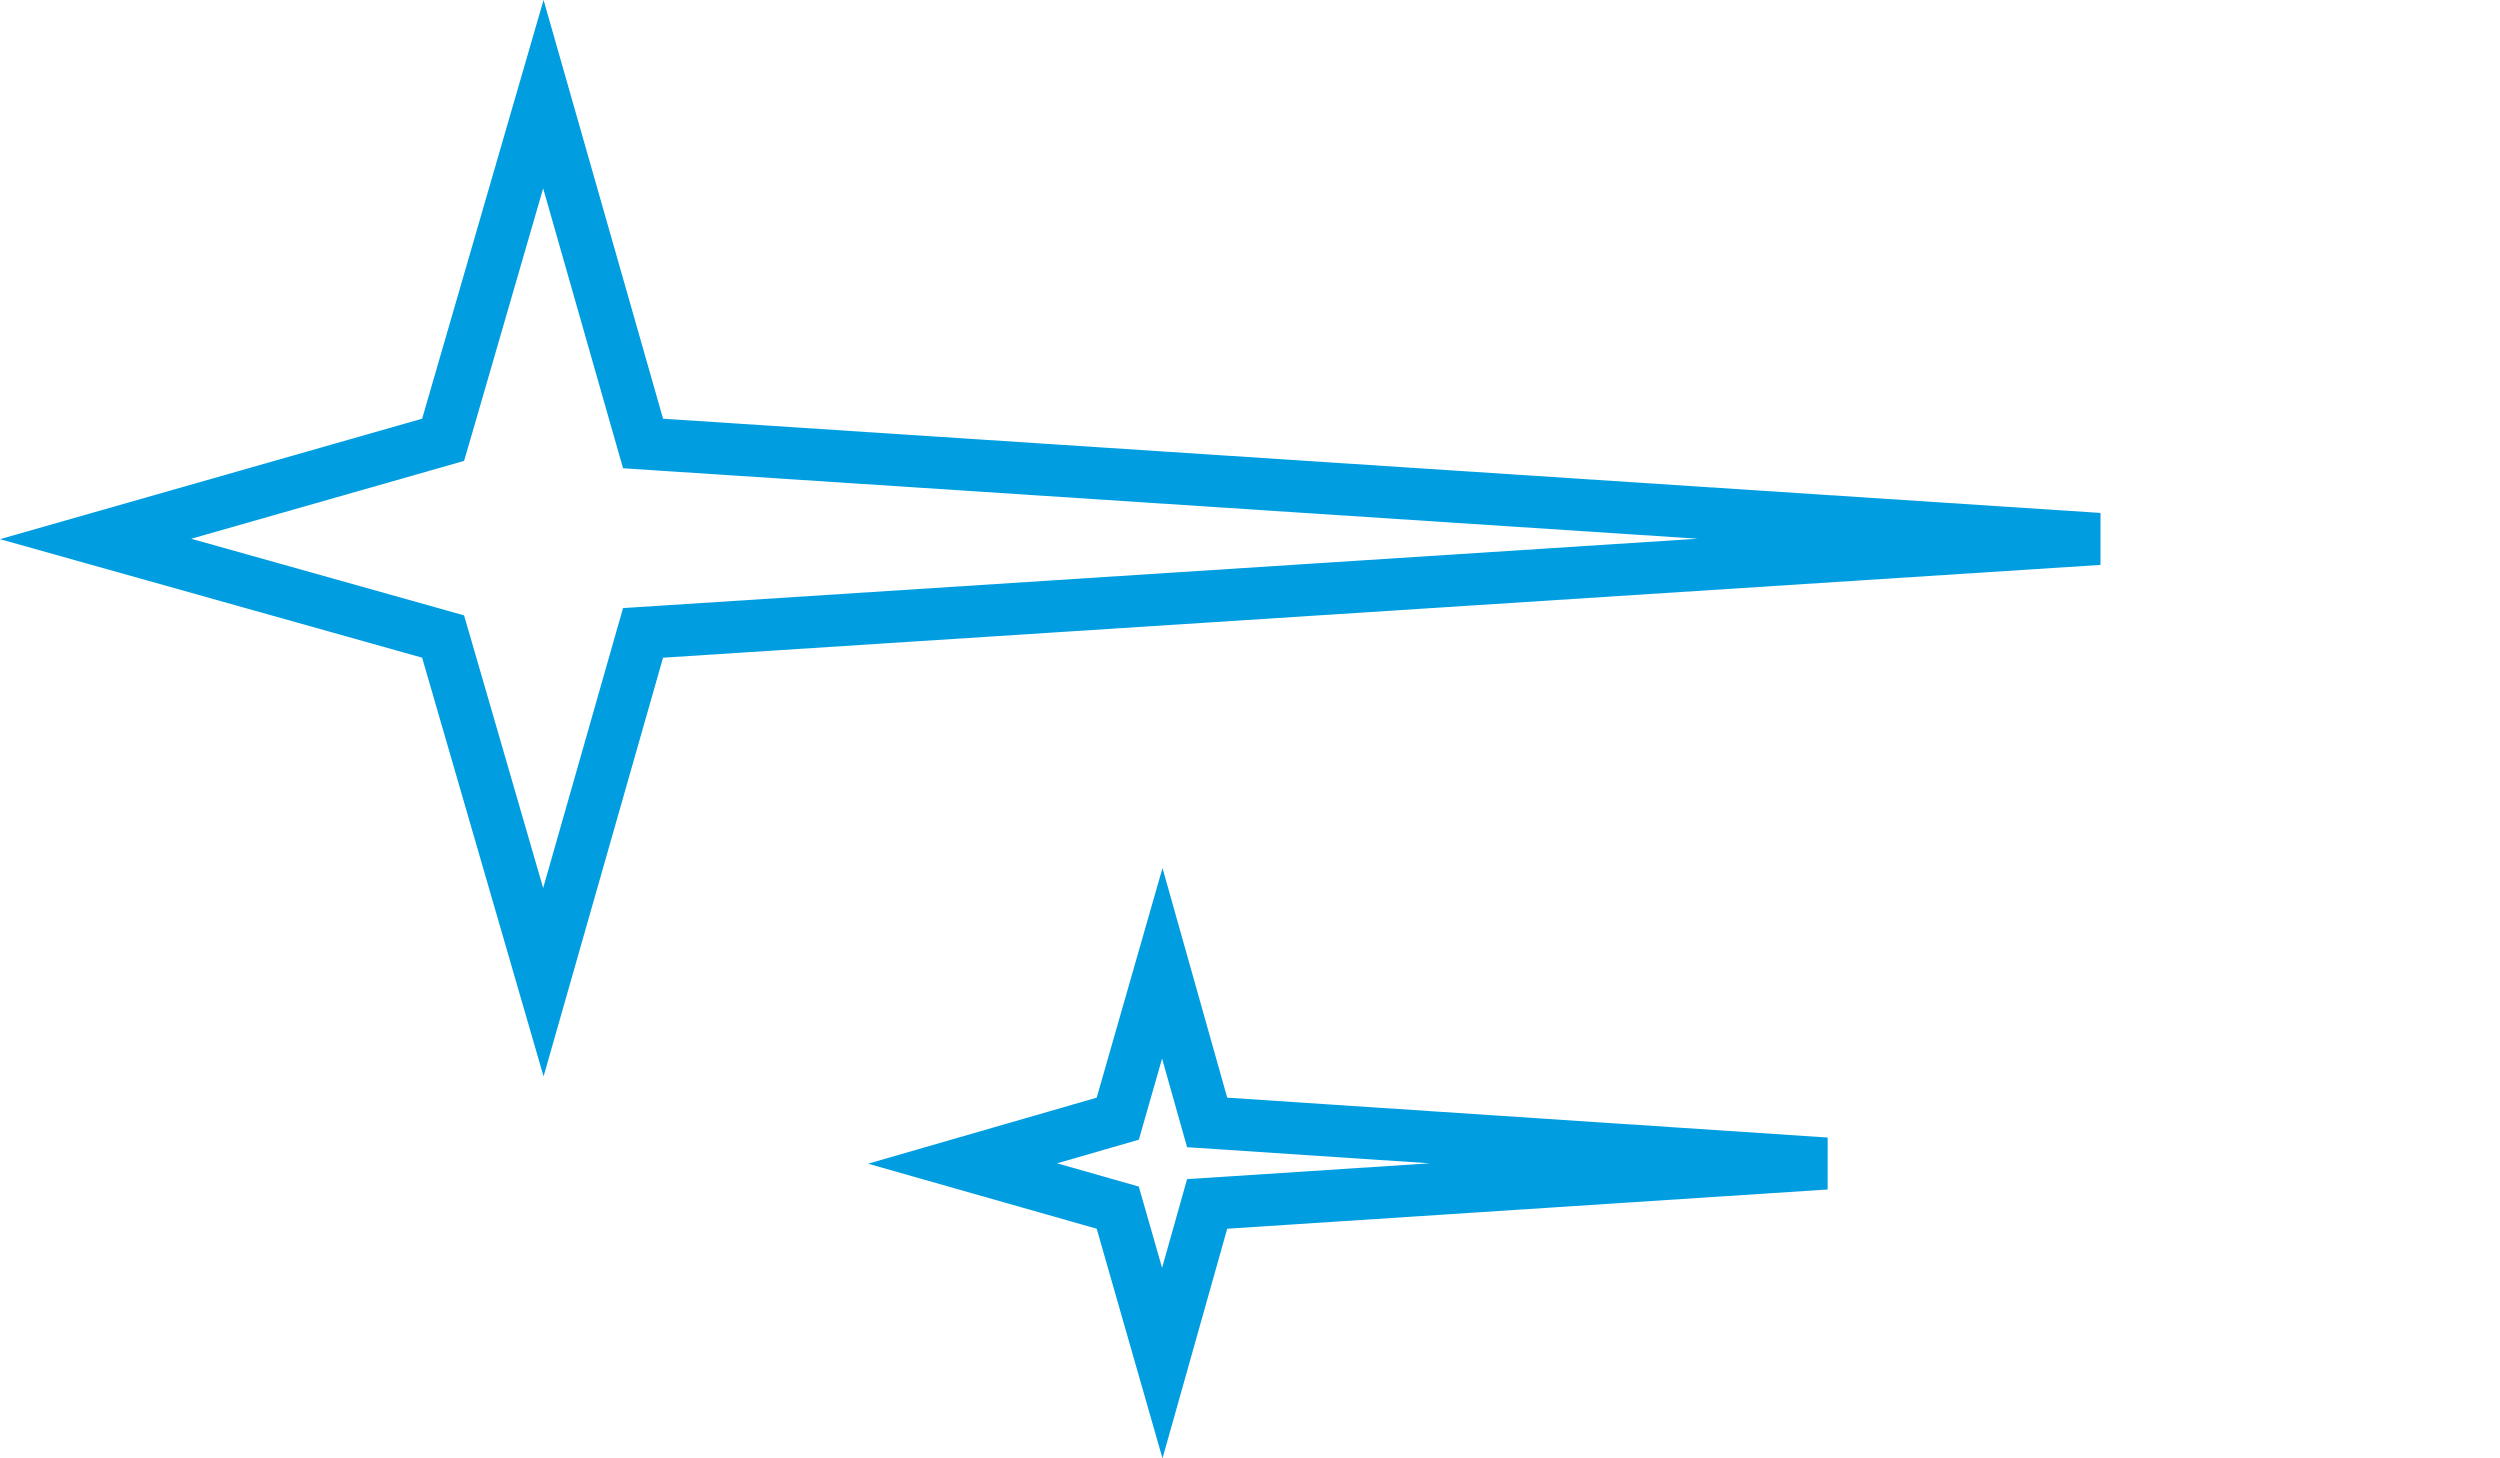 <svg width="72" height="42" viewBox="0 0 72 42" fill="none" xmlns="http://www.w3.org/2000/svg">
<path d="M12.363 12.78L12.762 12.666L12.878 12.268L15.649 2.712L18.375 12.264L18.52 12.772L19.047 12.807L60.446 15.521L19.048 18.193L18.52 18.227L18.375 18.735L15.649 28.288L12.878 18.733L12.761 18.332L12.36 18.219L2.754 15.522L12.363 12.78Z" stroke="#009EE0" stroke-width="1.5"/>
<path d="M31.793 32.333L32.192 32.218L32.306 31.819L33.474 27.744L34.622 31.816L34.766 32.326L35.294 32.361L52.587 33.509L35.295 34.639L34.766 34.673L34.622 35.184L33.474 39.257L32.306 35.181L32.191 34.78L31.79 34.666L27.722 33.509L31.793 32.333Z" stroke="#009EE0" stroke-width="1.5"/>
</svg>
